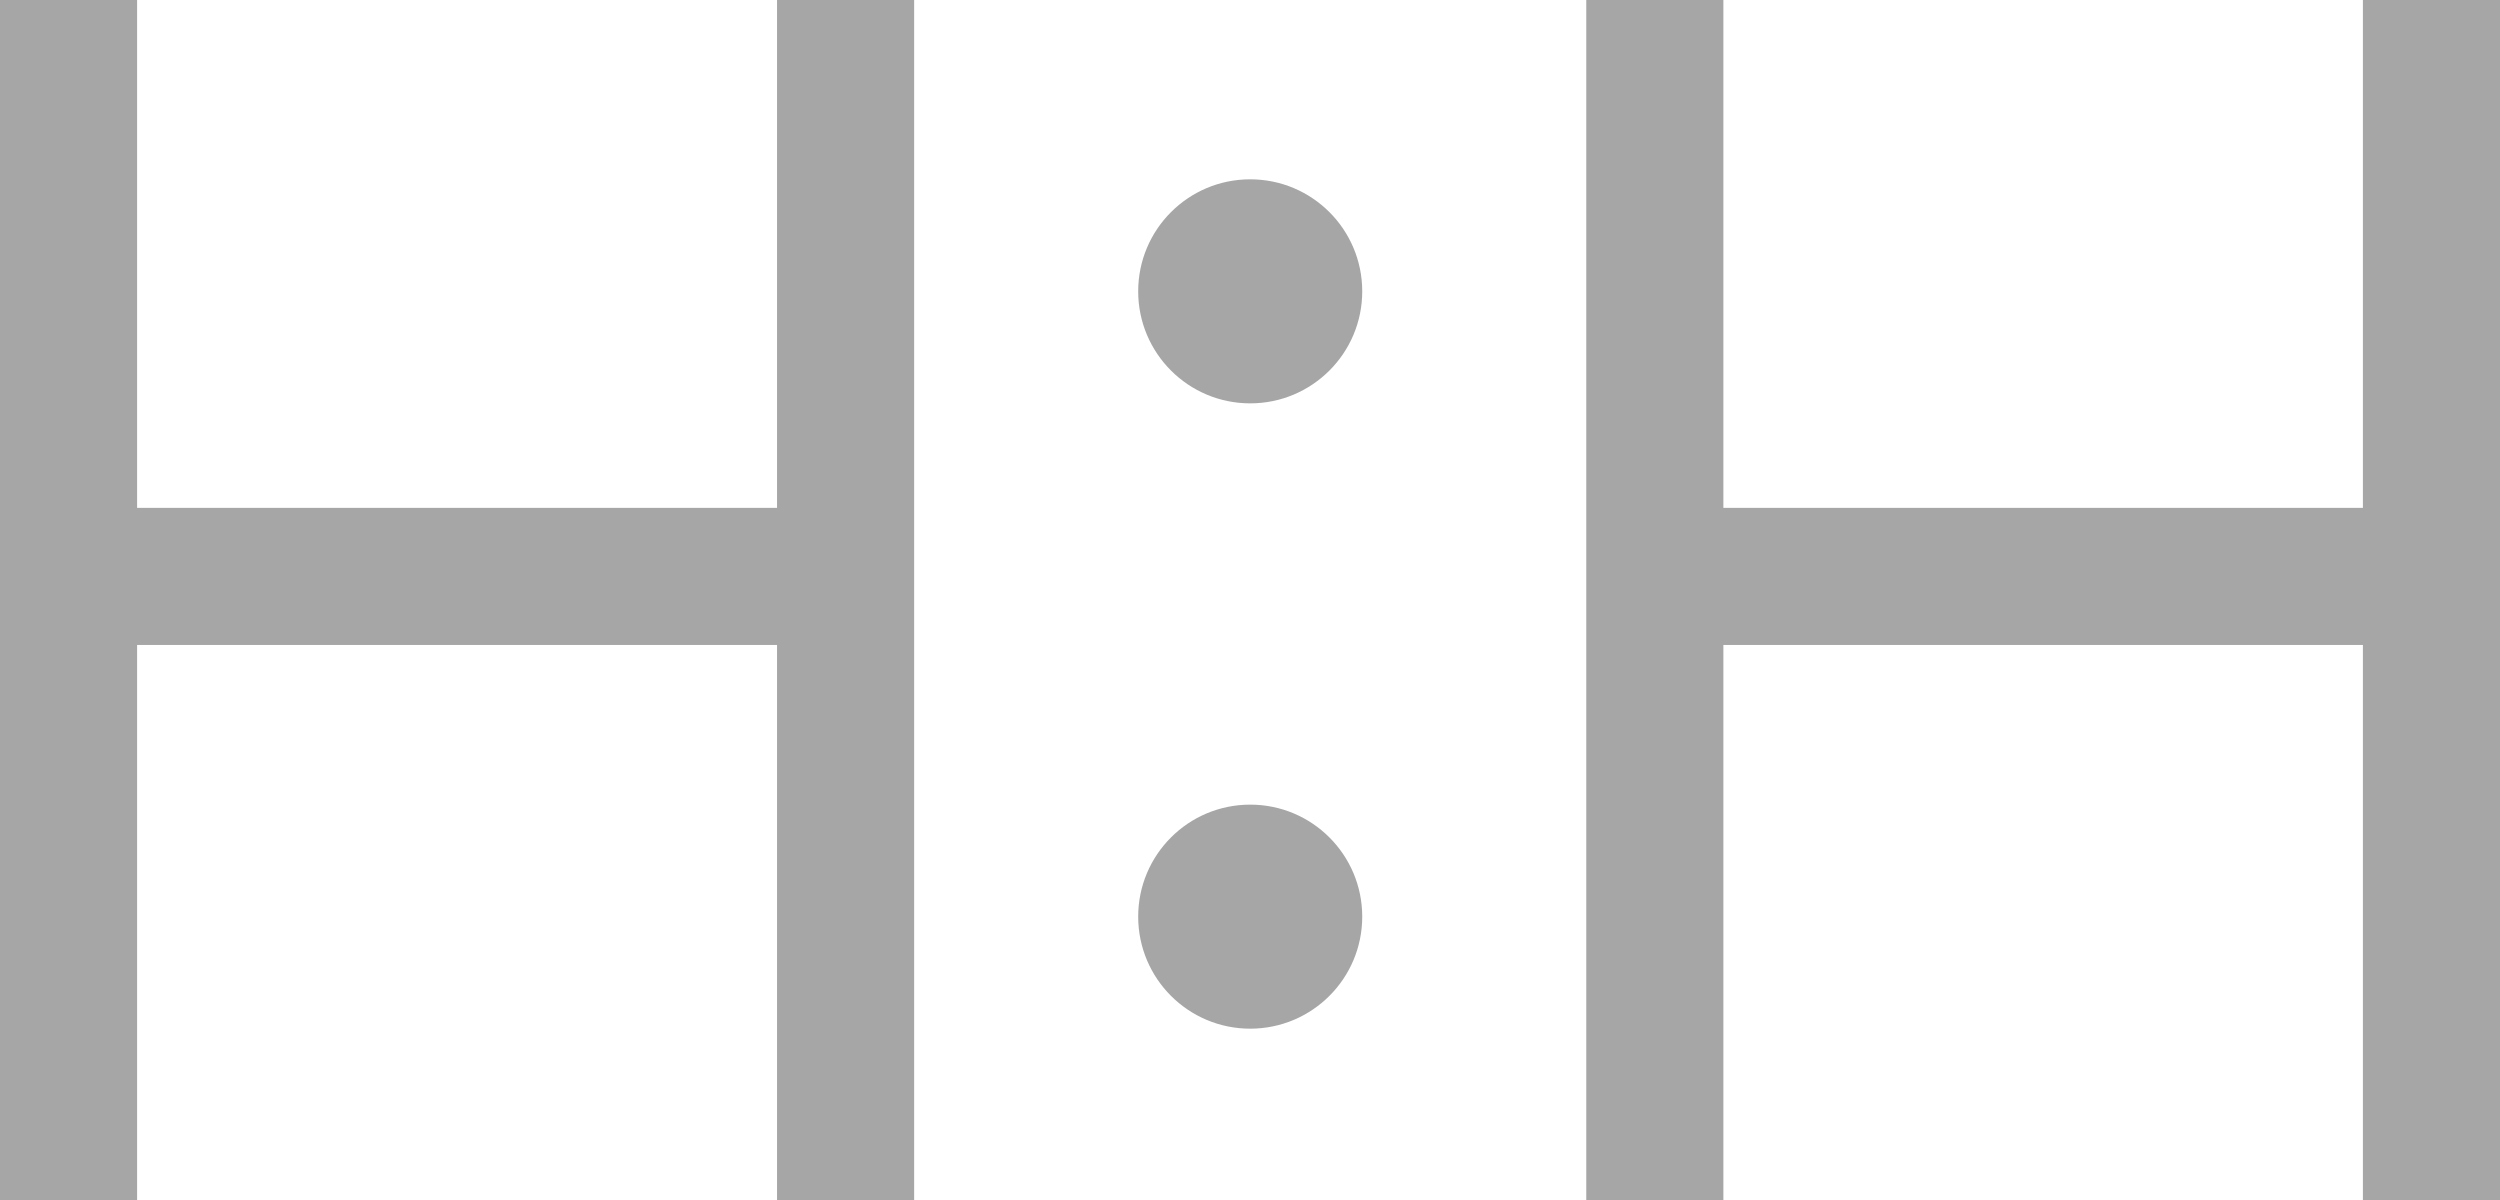 <?xml version="1.0" encoding="UTF-8"?>
<svg id="Layer_2" data-name="Layer 2" xmlns="http://www.w3.org/2000/svg" viewBox="0 0 59.81 28.71">
  <defs>
    <style>
      .cls-1 {
        fill: #5b5b5b;
        opacity: .54;
      }
    </style>
  </defs>
  <g id="Layer_1-2" data-name="Layer 1">
    <g>
      <polygon class="cls-1" points="18.59 0 18.59 12.15 3.28 12.15 3.28 0 0 0 0 28.71 3.28 28.71 3.28 15.43 18.59 15.43 18.59 28.71 21.87 28.71 21.87 0 18.59 0"/>
      <polygon class="cls-1" points="56.53 0 56.53 12.15 41.23 12.15 41.23 0 37.95 0 37.95 28.71 41.23 28.71 41.23 15.43 56.53 15.43 56.53 28.71 59.81 28.71 59.81 0 56.53 0"/>
      <circle class="cls-1" cx="29.91" cy="6.97" r="2.68"/>
      <circle class="cls-1" cx="29.91" cy="21.93" r="2.68"/>
    </g>
  </g>
</svg>